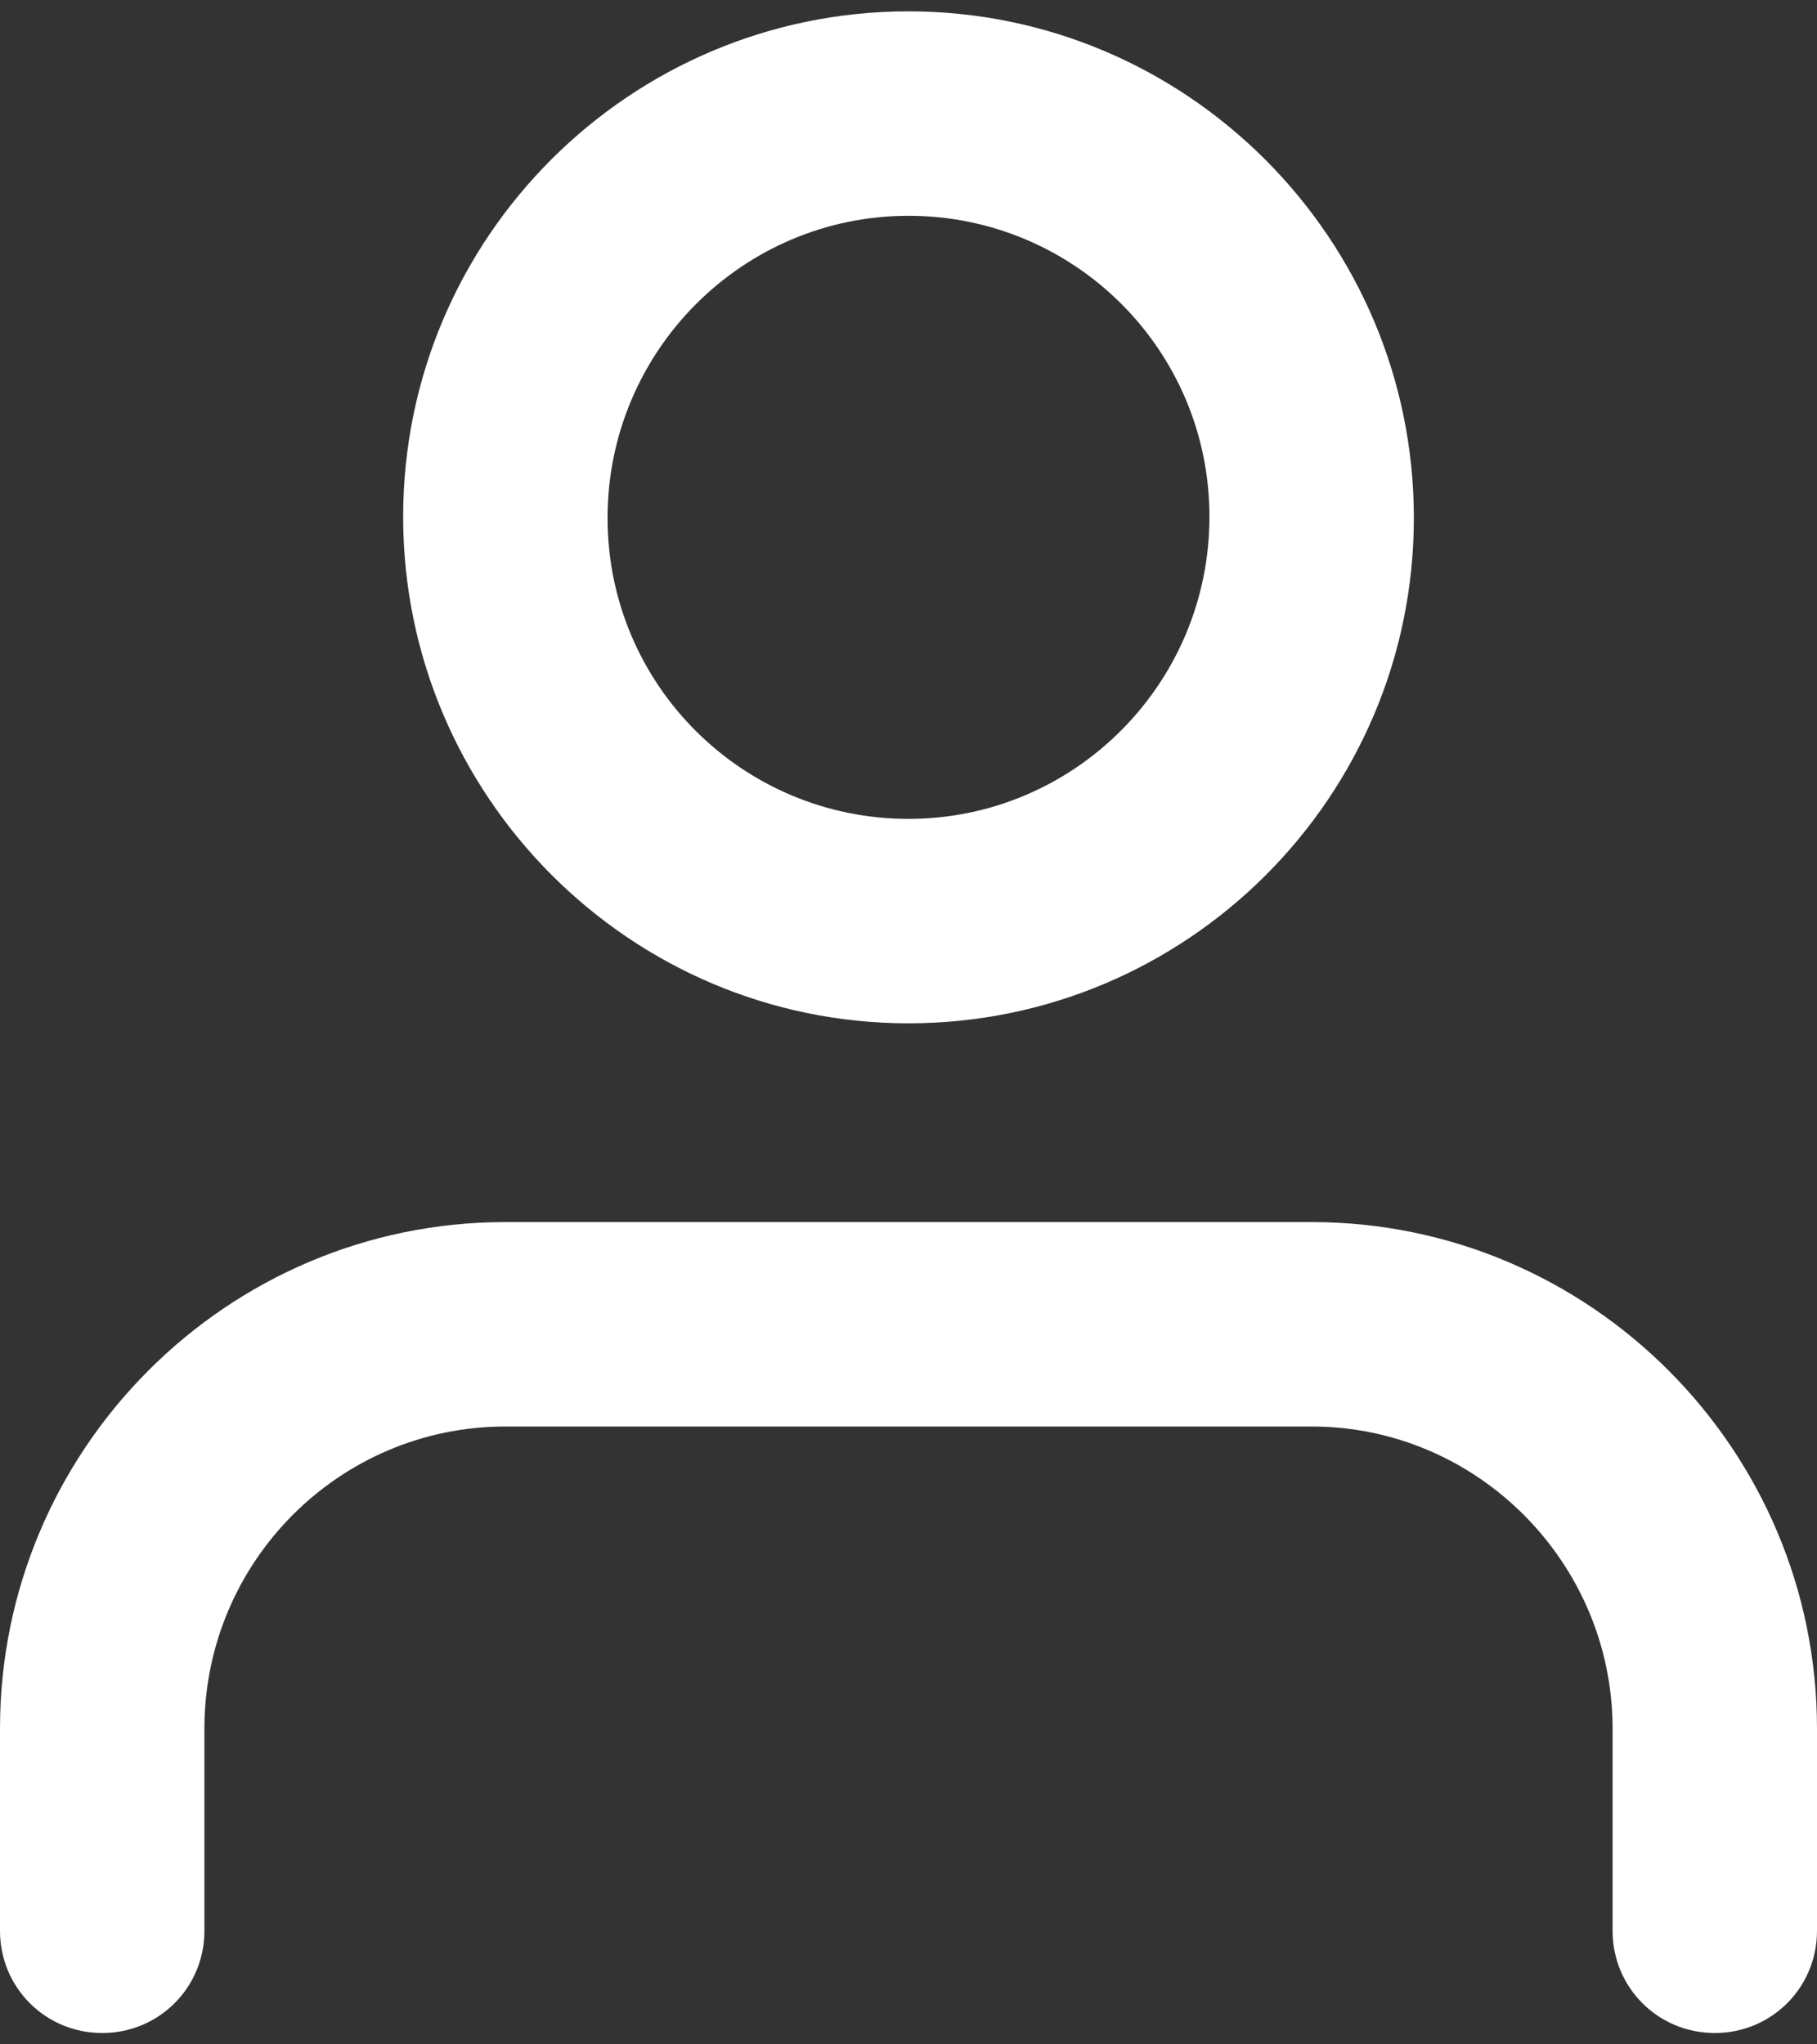 <?xml version="1.0" encoding="utf-8"?>
<!-- Generator: Adobe Illustrator 23.0.0, SVG Export Plug-In . SVG Version: 6.00 Build 0)  -->
<svg version="1.1" id="레이어_1" xmlns="http://www.w3.org/2000/svg" xmlns:xlink="http://www.w3.org/1999/xlink" x="0px"
	 y="0px" viewBox="0 0 16 18" style="enable-background:new 0 0 16 18;" xml:space="preserve">
<rect x="0" y="0" width="16" height="18" fill="#333333" stroke="none"/>
<style type="text/css">
	.st0{fill:#FFFFFF;}
</style>
<g>
	<path class="st0" d="M15.1,17.9c-0.5,0-0.9-0.4-0.9-0.9v-1.78c0-1.46-1.19-2.66-2.65-2.66h-7.1c-1.46,0-2.65,1.19-2.65,2.66V17
		c0,0.5-0.4,0.9-0.9,0.9S0,17.5,0,17v-1.78c0-2.46,2-4.46,4.45-4.46h7.1c2.45,0,4.45,2,4.45,4.46V17C16,17.5,15.6,17.9,15.1,17.9z"
		/>
	<path class="st0" d="M8,9.01c-2.45,0-4.45-2-4.45-4.46S5.55,0.1,8,0.1s4.45,2,4.45,4.46S10.45,9.01,8,9.01z M8,1.9
		c-1.46,0-2.65,1.19-2.65,2.66S6.54,7.21,8,7.21s2.65-1.19,2.65-2.66S9.46,1.9,8,1.9z"/>
</g>
</svg>

